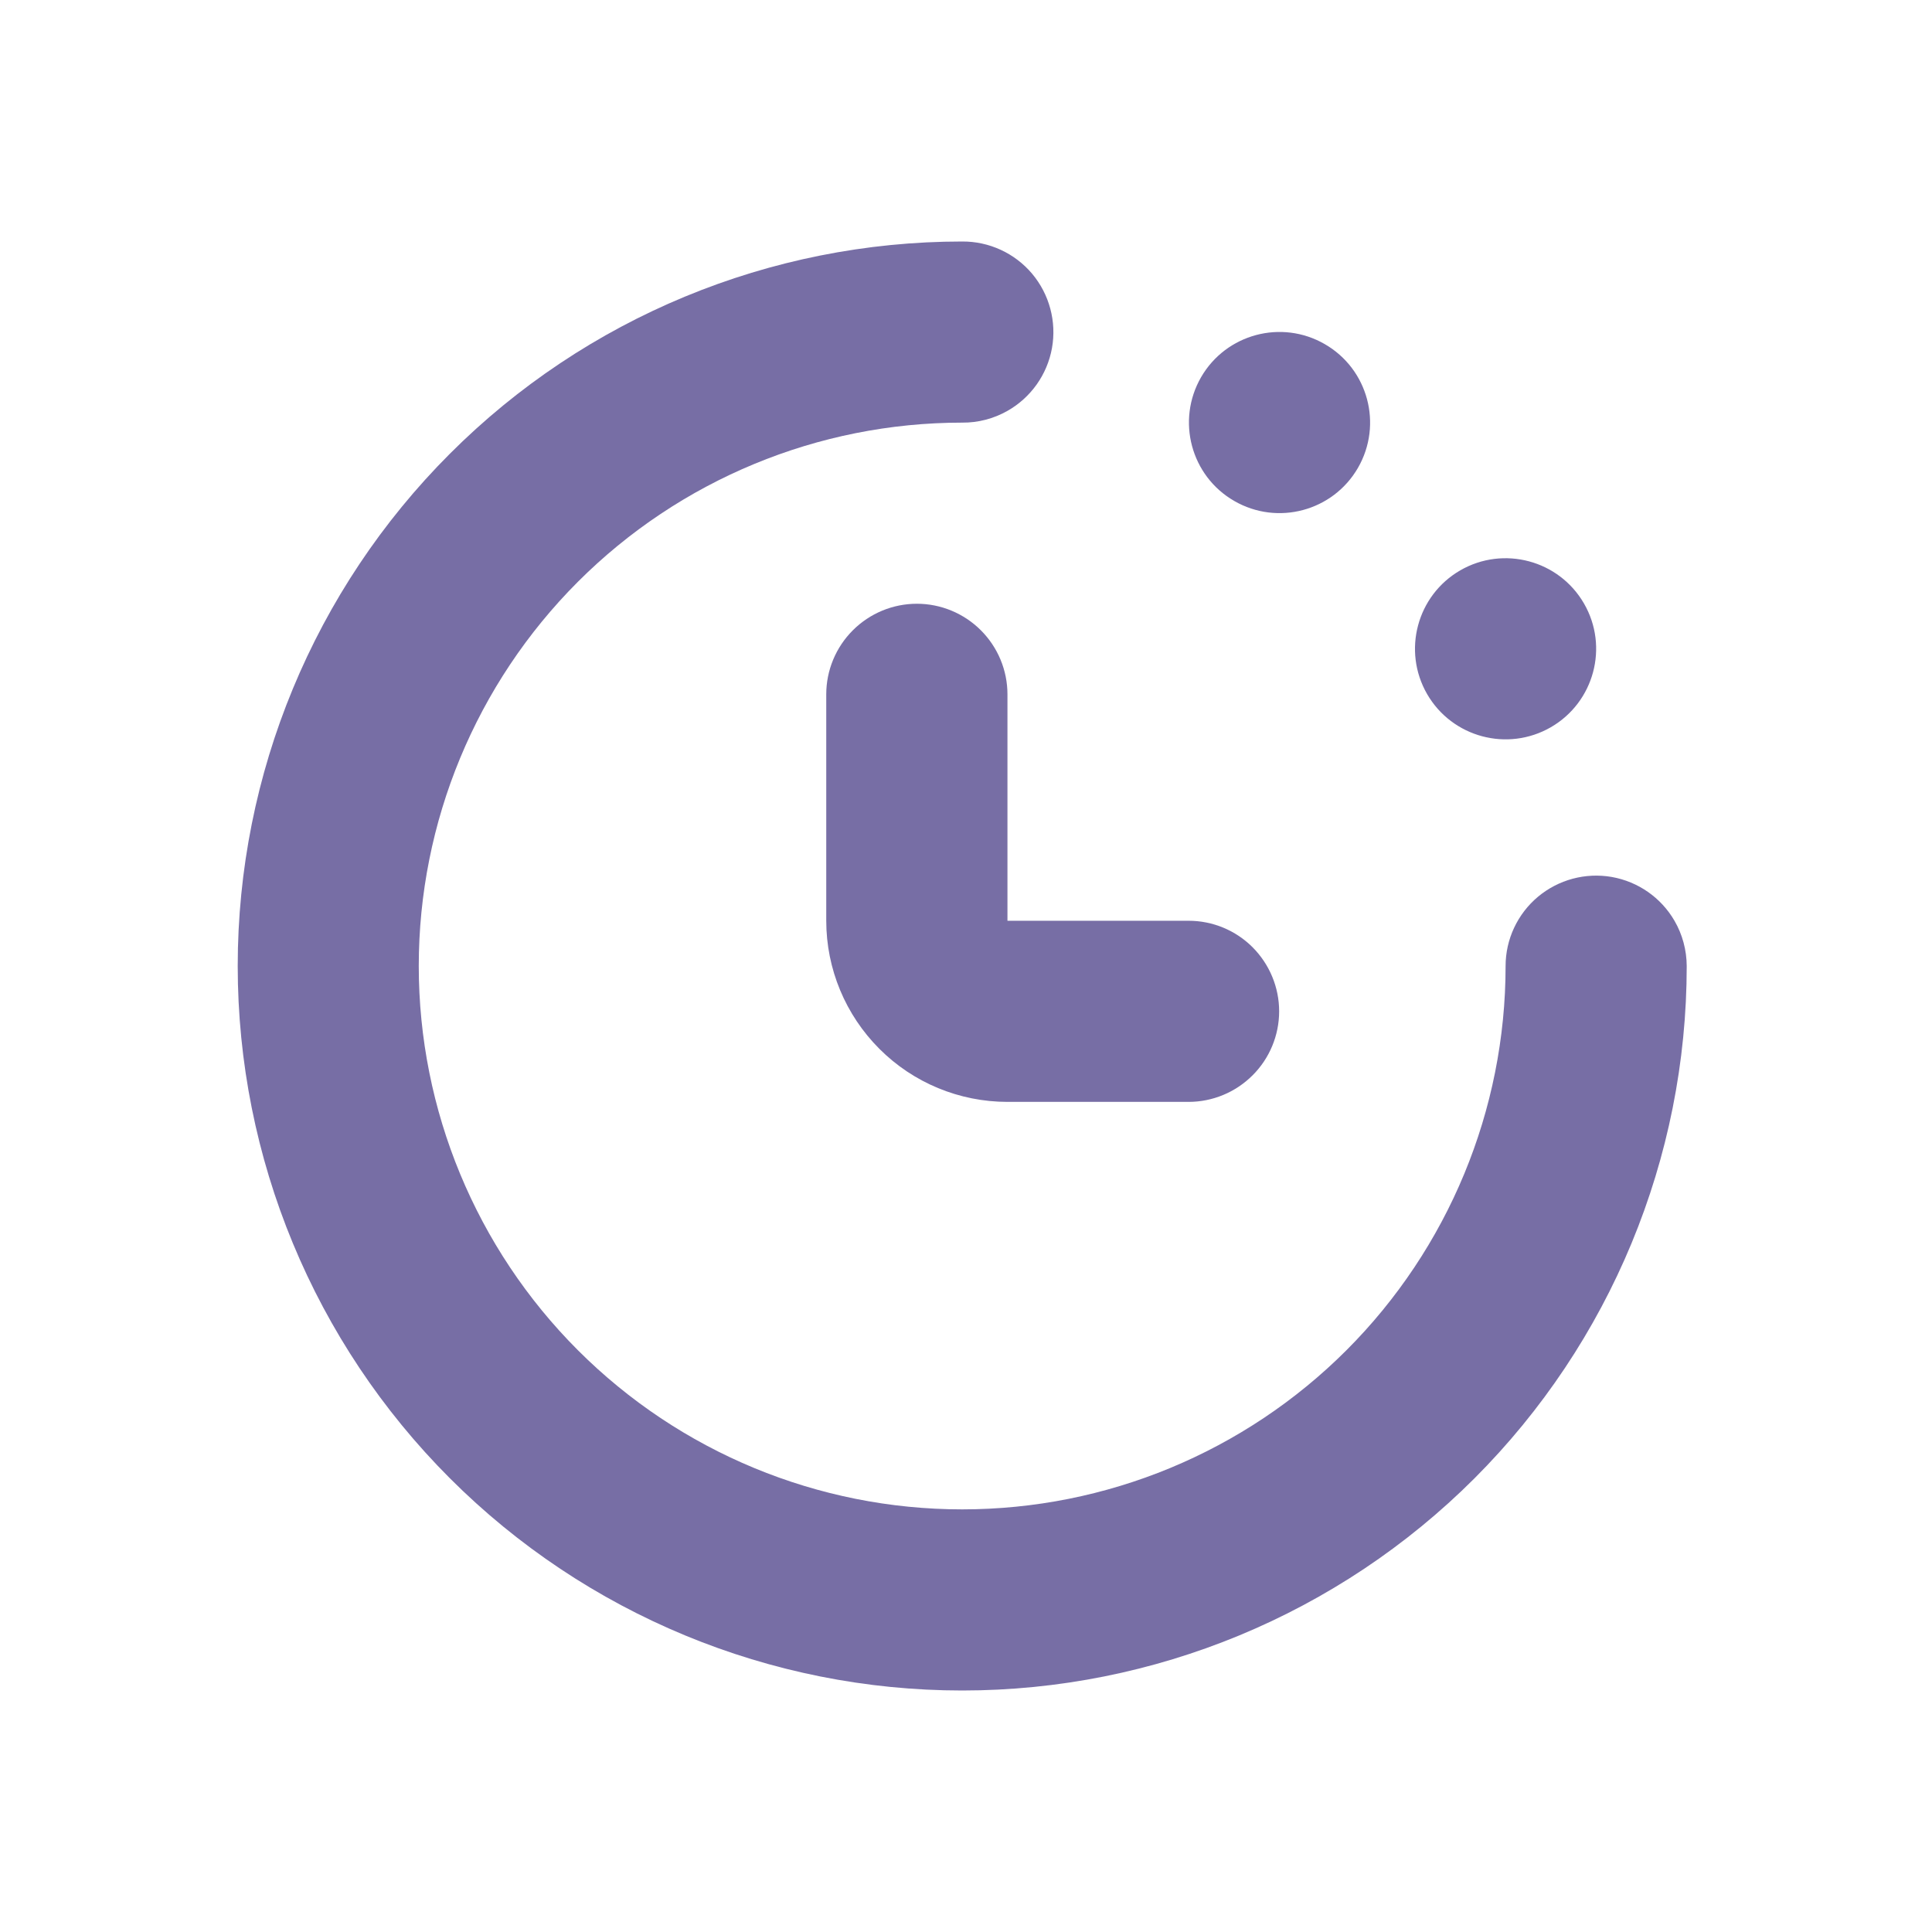 <svg width="24" height="24" viewBox="0 0 24 24" fill="none" xmlns="http://www.w3.org/2000/svg">
<path d="M19.677 7.497C19.988 8.035 19.803 8.723 19.265 9.034C18.727 9.344 18.039 9.16 17.728 8.622C17.418 8.084 17.602 7.396 18.14 7.085C18.678 6.775 19.366 6.959 19.677 7.497Z" fill="#776EA5"/>
<path d="M20.801 11.438C20.634 11.15 20.349 10.952 20.022 10.894C19.695 10.837 19.36 10.927 19.105 11.14C18.851 11.353 18.703 11.668 18.703 12C18.703 13.79 17.991 15.508 16.726 16.773C15.46 18.039 13.743 18.75 11.953 18.75C10.162 18.75 8.445 18.039 7.179 16.773C5.914 15.508 5.202 13.79 5.202 12C5.202 10.21 5.914 8.493 7.179 7.227C8.445 5.961 10.162 5.25 11.953 5.25C12.15 5.252 12.344 5.201 12.515 5.104C12.806 4.939 13.009 4.653 13.068 4.324C13.127 3.995 13.036 3.656 12.821 3.4C12.605 3.144 12.287 2.998 11.953 3C9.565 3 7.276 3.948 5.589 5.636C3.901 7.324 2.953 9.613 2.953 12C2.953 14.387 3.901 16.676 5.589 18.364C7.277 20.052 9.566 21 11.953 21C14.339 21 16.629 20.052 18.317 18.364C20.004 16.676 20.953 14.387 20.953 12C20.952 11.803 20.9 11.608 20.801 11.438L20.801 11.438Z" fill="#776EA5"/>
<path d="M16.457 4.275C16.995 4.585 17.18 5.273 16.869 5.812C16.558 6.35 15.87 6.534 15.332 6.223C14.794 5.913 14.61 5.225 14.92 4.686C15.231 4.148 15.919 3.964 16.457 4.275Z" fill="#776EA5"/>
<path d="M11.39 7.5C11.091 7.5 10.805 7.619 10.594 7.83C10.383 8.041 10.264 8.327 10.264 8.625V11.438C10.264 12.035 10.502 12.607 10.924 13.029C11.345 13.451 11.918 13.688 12.515 13.688H14.765C15.063 13.688 15.349 13.569 15.56 13.358C15.771 13.148 15.89 12.861 15.89 12.563C15.89 12.265 15.771 11.979 15.56 11.767C15.349 11.556 15.063 11.438 14.765 11.438H12.515V8.625C12.515 8.327 12.396 8.041 12.185 7.83C11.974 7.619 11.688 7.5 11.39 7.5Z" fill="#776EA5"/>
</svg>
